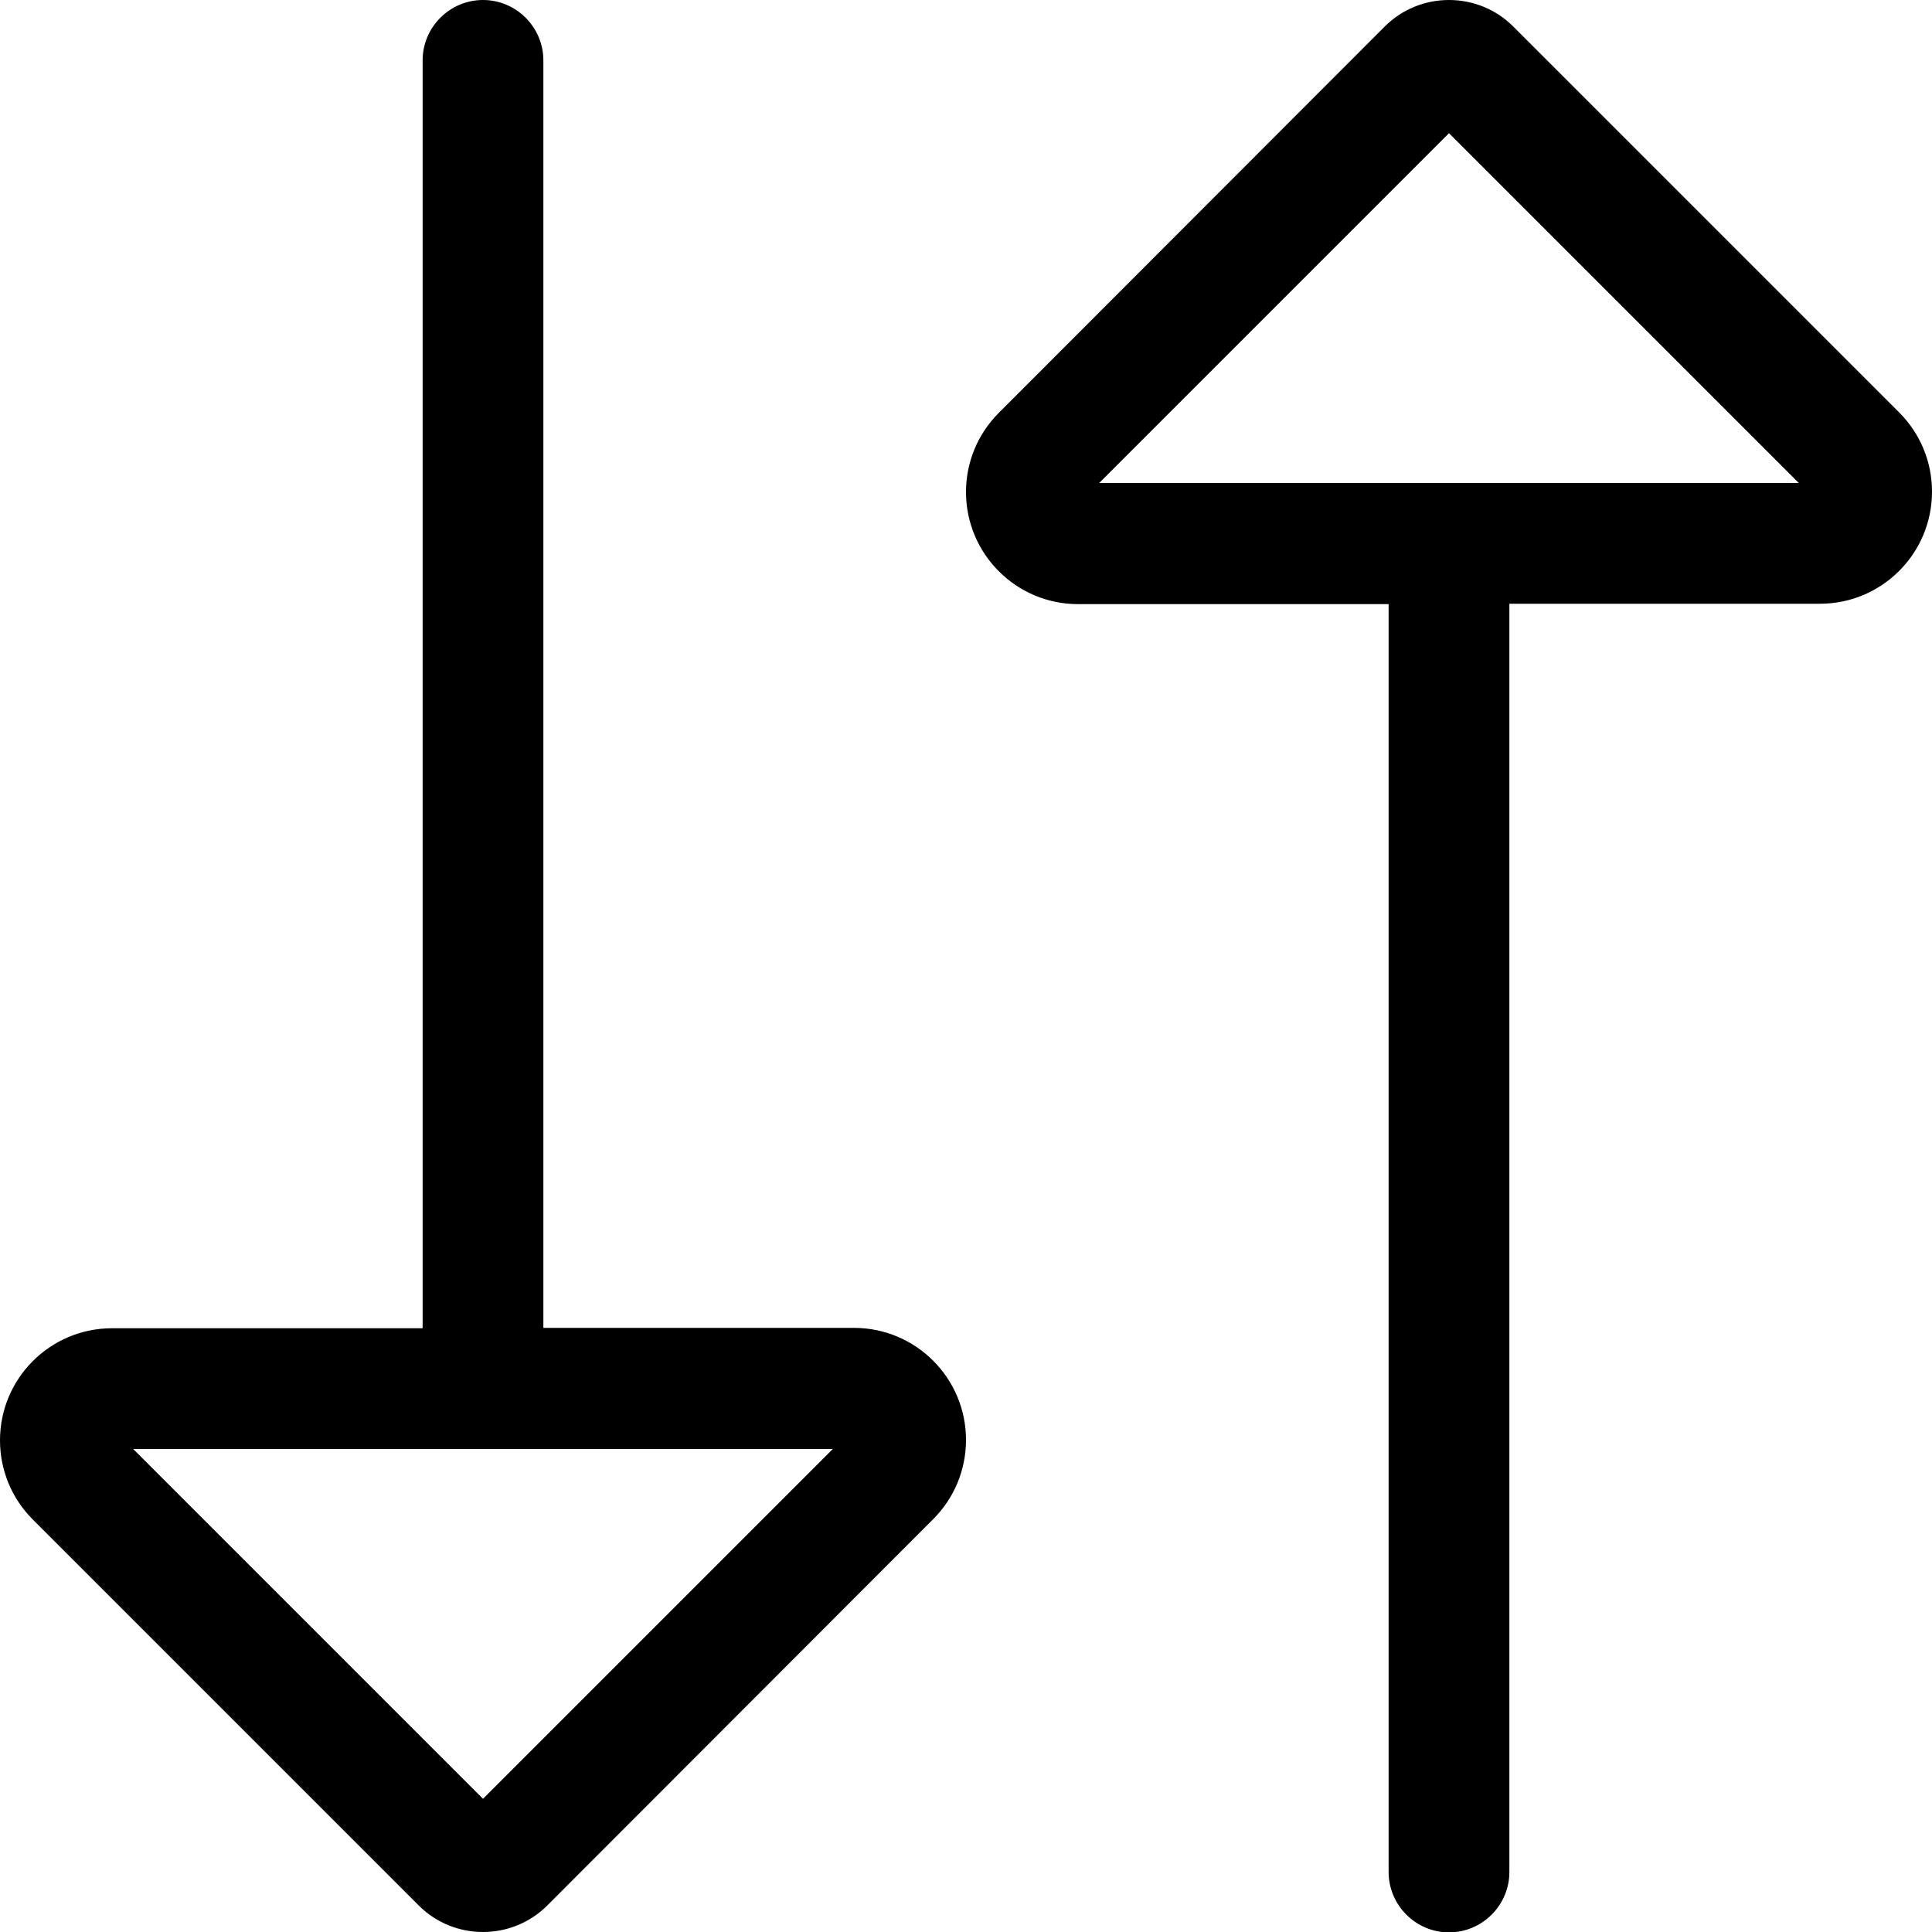 <svg xmlns="http://www.w3.org/2000/svg" viewBox="0 0 512 512"><!--! Font Awesome Pro 7.0.1 by @fontawesome - https://fontawesome.com License - https://fontawesome.com/license (Commercial License) Copyright 2025 Fonticons, Inc. --><path fill="currentColor" d="M144 16c0-8.8-7.2-16-16-16s-16 7.2-16 16l0 336-82.3 0c-16.4 0-29.7 13.3-29.7 29.7 0 7.9 3.1 15.4 8.7 21L111 505c4.5 4.5 10.6 7 17 7s12.5-2.5 17-7L247.3 402.6c5.6-5.6 8.7-13.1 8.7-21 0-16.4-13.3-29.7-29.7-29.7l-82.3 0 0-336zM400 496l0-336 82.3 0c16.4 0 29.7-13.3 29.7-29.7 0-7.9-3.1-15.4-8.7-21L401 7c-4.5-4.5-10.6-7-17-7s-12.5 2.5-17 7L264.7 109.4c-5.6 5.6-8.7 13.1-8.7 21 0 16.4 13.3 29.7 29.7 29.7l82.3 0 0 336c0 8.8 7.2 16 16 16s16-7.2 16-16zM291.3 128l92.7-92.7 92.7 92.7-185.4 0zM128 476.7L35.3 384 220.7 384 128 476.7z"/></svg>